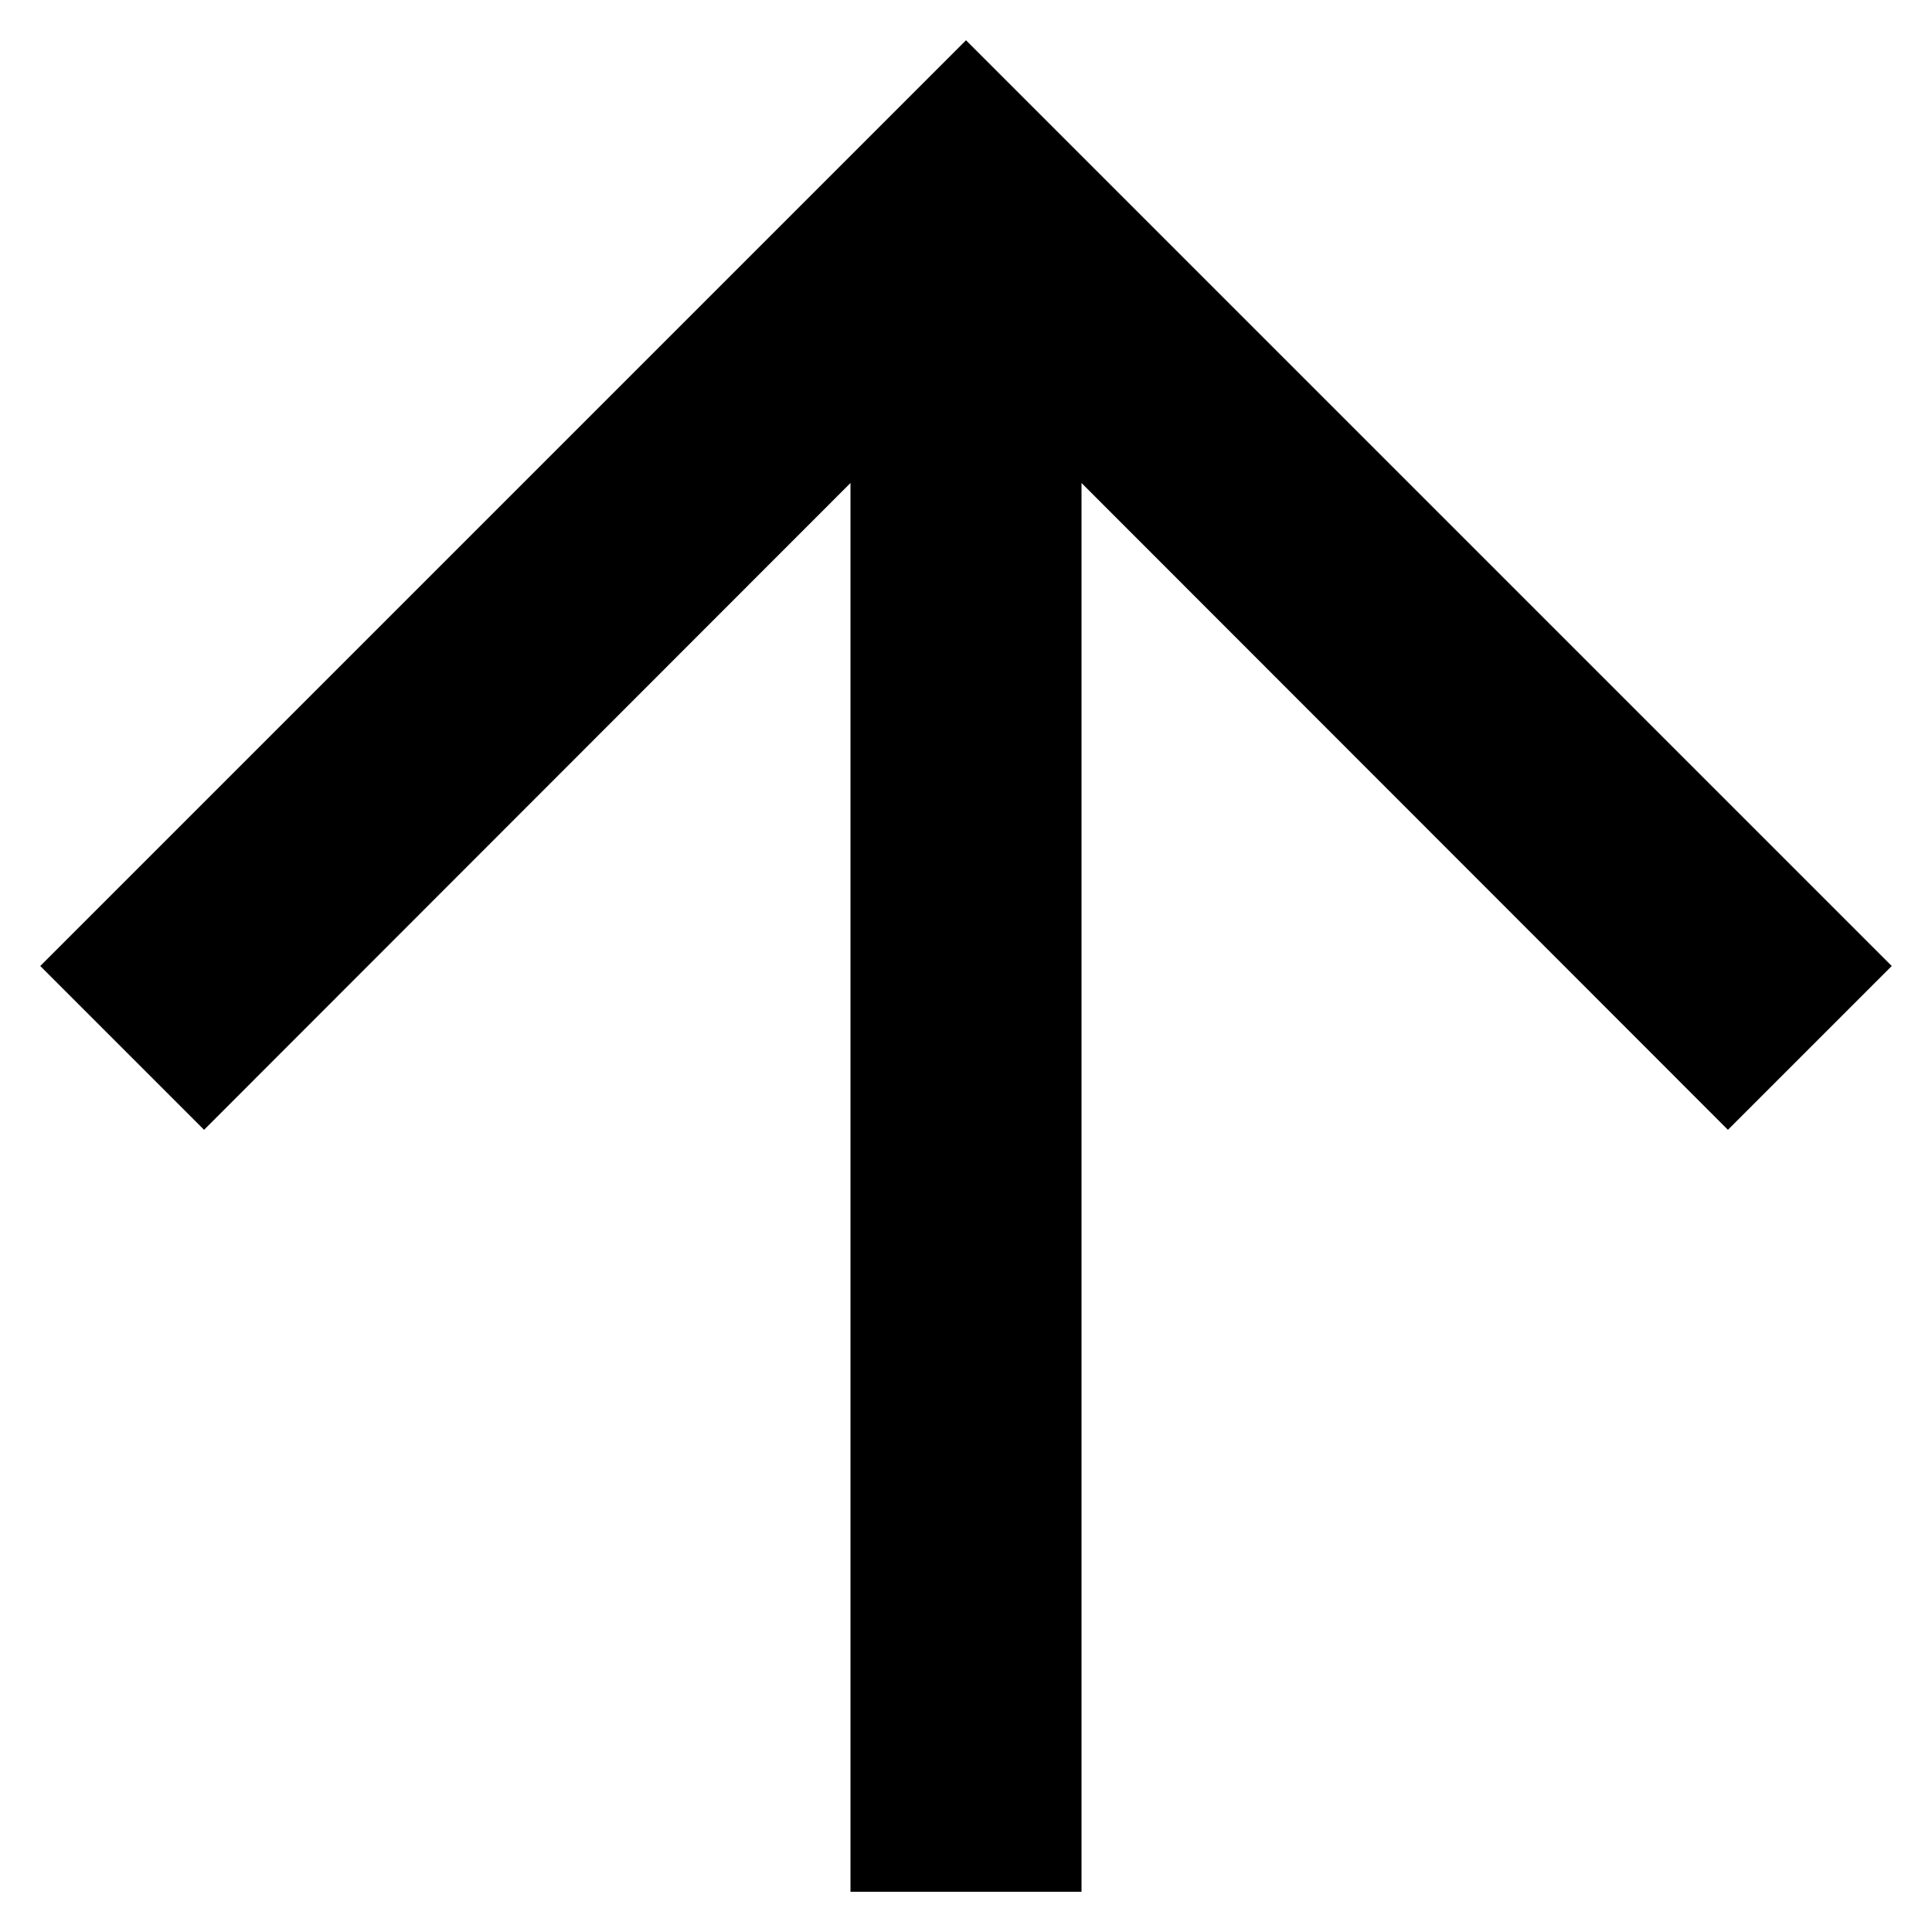 <svg xmlns="http://www.w3.org/2000/svg" viewBox="0 0 48 48">
  <title>_</title>
	<g id="arrow-icon-up">
		<path d="M26.87,47V12L42.93,28.07,47,24,24,1,1,24l4.07,4.07L21.13,12V47Z" fill-rule="evenodd"/>
	</g>
</svg>
